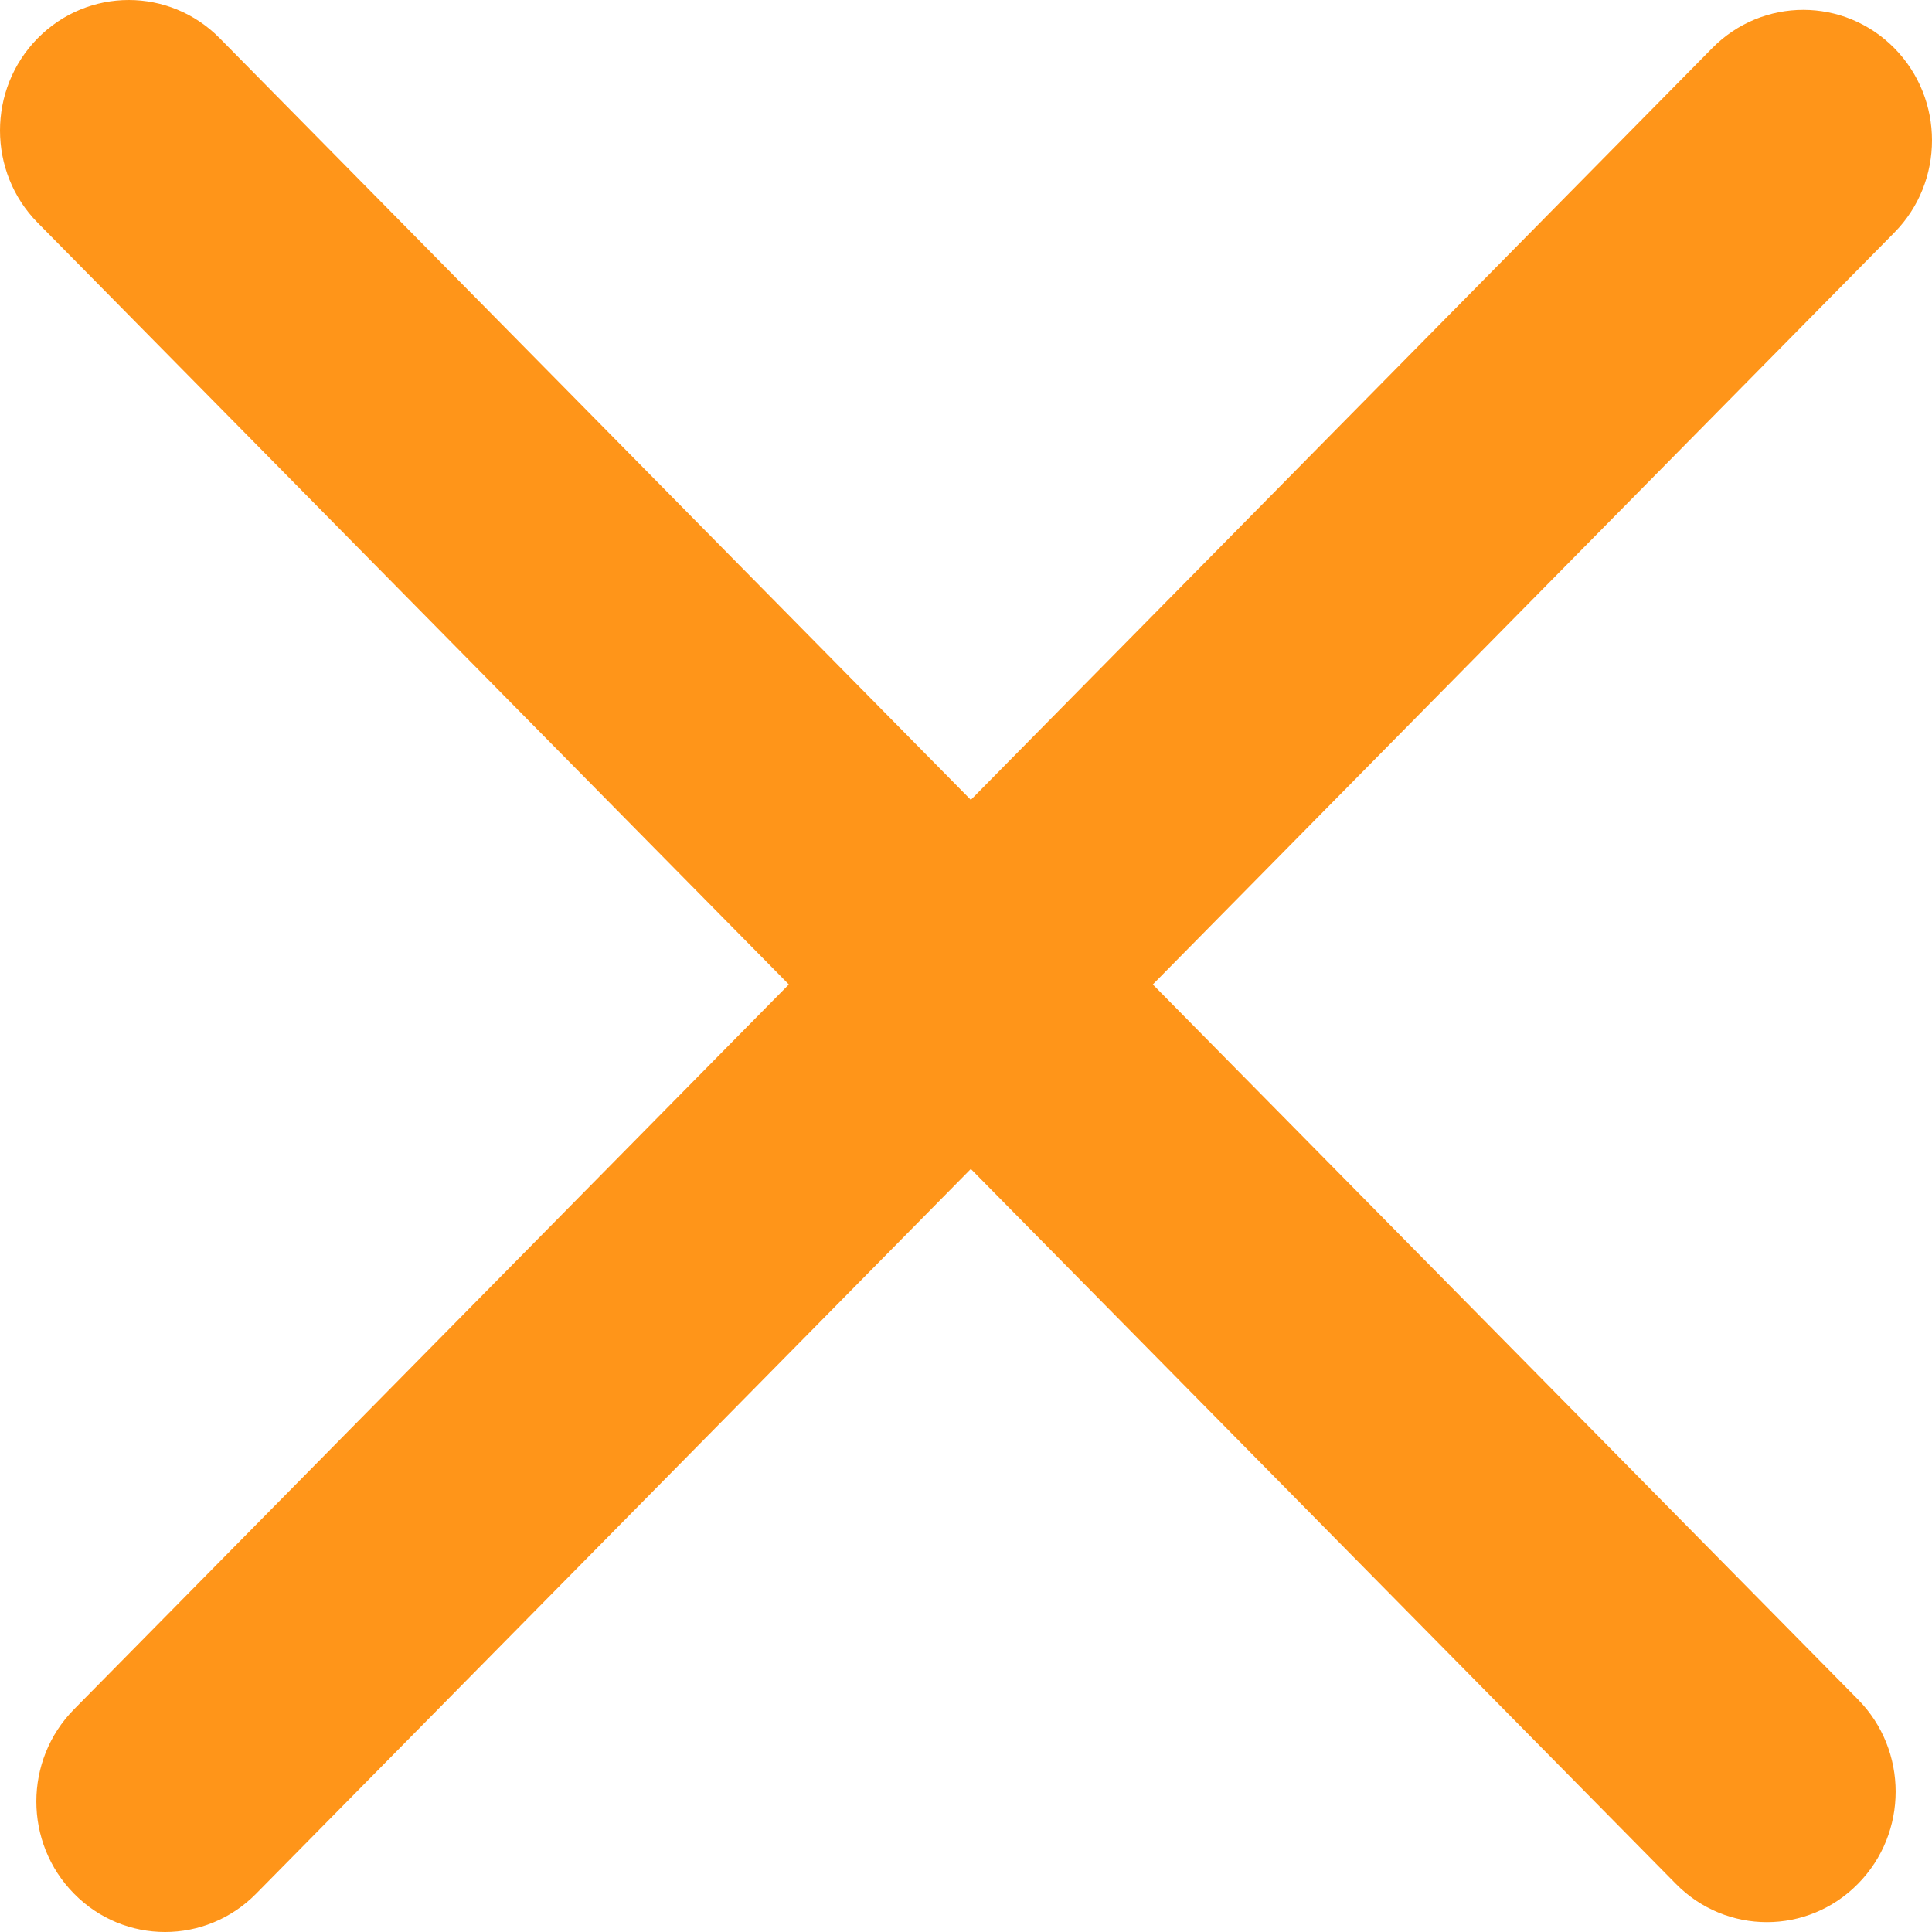 <svg viewBox="0 0 20 20" xmlns="http://www.w3.org/2000/svg">
<path fill-rule="evenodd" clip-rule="evenodd" d="M2.275 0.396C1.754 -0.132 0.911 -0.132 0.39 0.396C-0.13 0.923 -0.13 1.779 0.39 2.306L8.166 10.191L0.767 17.694C0.246 18.221 0.246 19.077 0.767 19.604C1.287 20.132 2.13 20.132 2.651 19.604L10.05 12.101L17.349 19.502C17.869 20.03 18.713 20.03 19.233 19.502C19.754 18.975 19.754 18.119 19.233 17.592L11.934 10.191L19.61 2.408C20.13 1.881 20.13 1.025 19.61 0.498C19.089 -0.03 18.246 -0.03 17.725 0.498L10.05 8.28L2.275 0.396Z" fill="#FF9519"/>
</svg>
